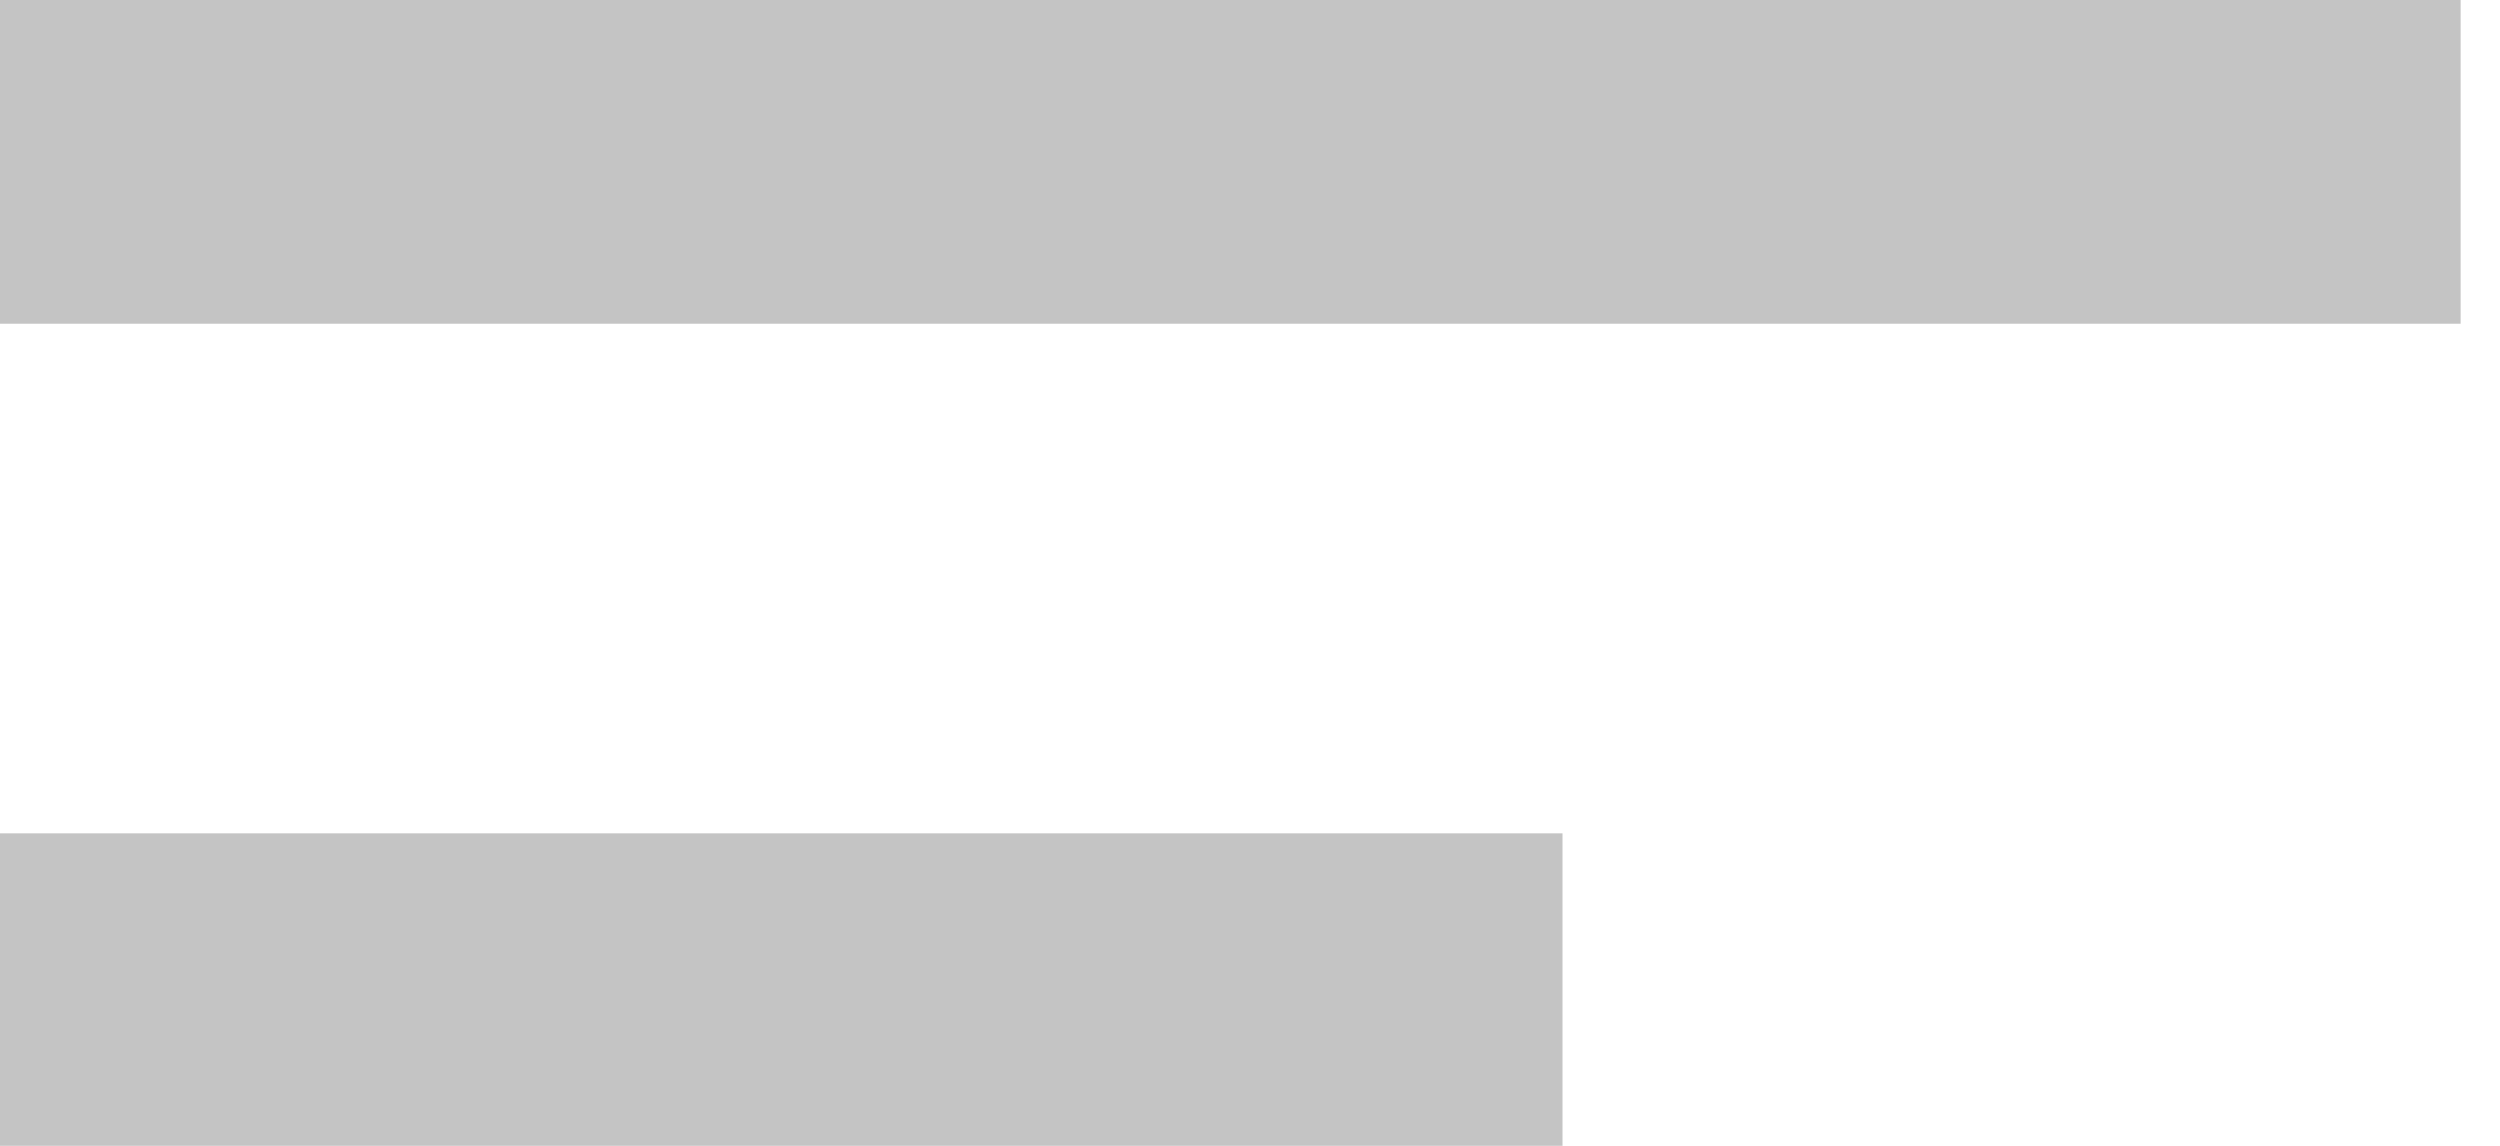 <svg width="24" height="11" viewBox="0 0 24 11" fill="none" xmlns="http://www.w3.org/2000/svg">
<path fill-rule="evenodd" clip-rule="evenodd" d="M23.622 0H0V3.108H23.622V0ZM15 8H0V11H15V8Z" fill="#C4C4C4"/>
</svg>
